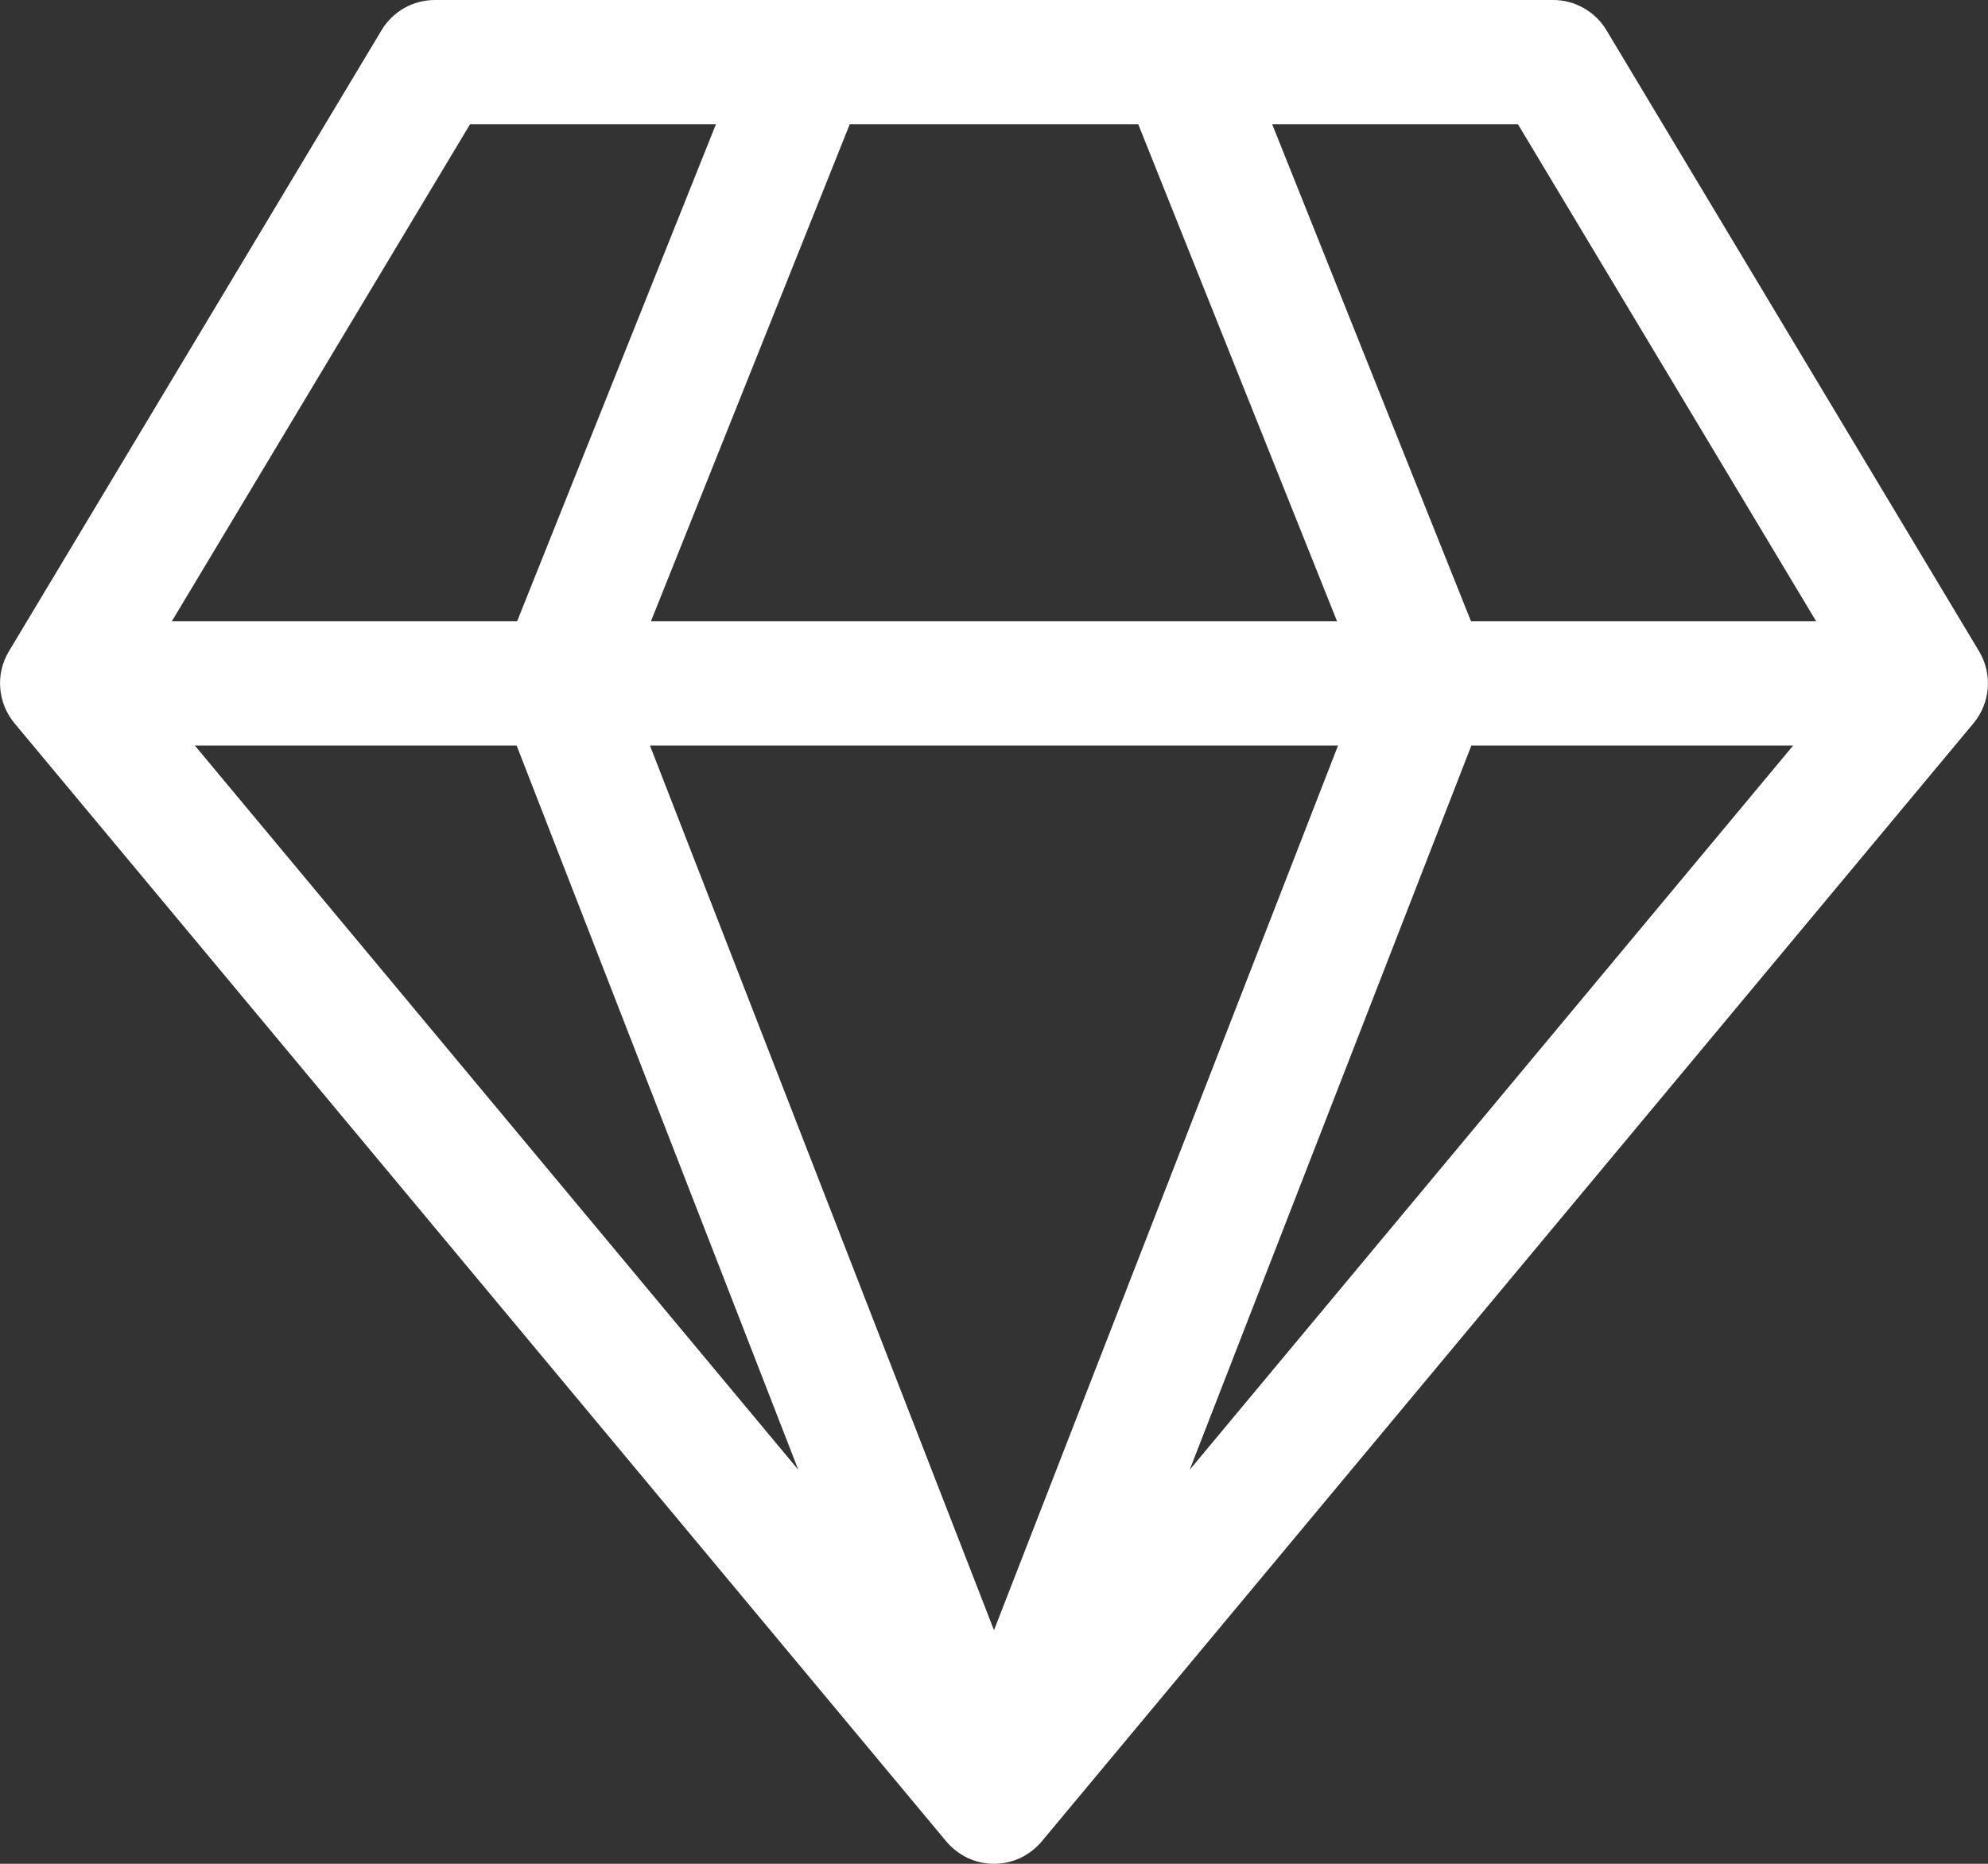 <svg width="16" height="15" viewBox="0 0 16 15" fill="none" xmlns="http://www.w3.org/2000/svg">
<rect x="0" y="0" width="16" height="15" fill="#333333" stroke="none"/>
<path d="M3.5 1.10073e-08C3.414 -1.81179e-05 3.329 0.022 3.253 0.065C3.178 0.108 3.115 0.169 3.071 0.243L0.071 5.243C0.018 5.332 -0.007 5.435 0.002 5.539C0.01 5.642 0.05 5.74 0.116 5.82L7.616 14.82C7.663 14.876 7.722 14.921 7.788 14.953C7.854 14.984 7.927 15 8 15C8.073 15 8.146 14.984 8.212 14.953C8.278 14.921 8.337 14.876 8.384 14.82L15.884 5.82C15.95 5.74 15.99 5.642 15.998 5.539C16.006 5.435 15.982 5.332 15.929 5.243L12.929 0.243C12.885 0.169 12.822 0.108 12.746 0.065C12.671 0.022 12.586 -1.81179e-05 12.5 1.10073e-08H3.5ZM1.383 5L3.783 1H5.762L4.162 5H1.383ZM4.158 6L6.425 11.829L1.568 6H4.158ZM8 13.12L5.231 6H10.769L8 13.12ZM5.239 5L6.839 1H9.161L10.761 5H5.24H5.239ZM11.839 5L10.239 1H12.217L14.617 5H11.838H11.839ZM11.842 6H14.432L9.575 11.829L11.842 6Z" fill="white"/>
</svg>
